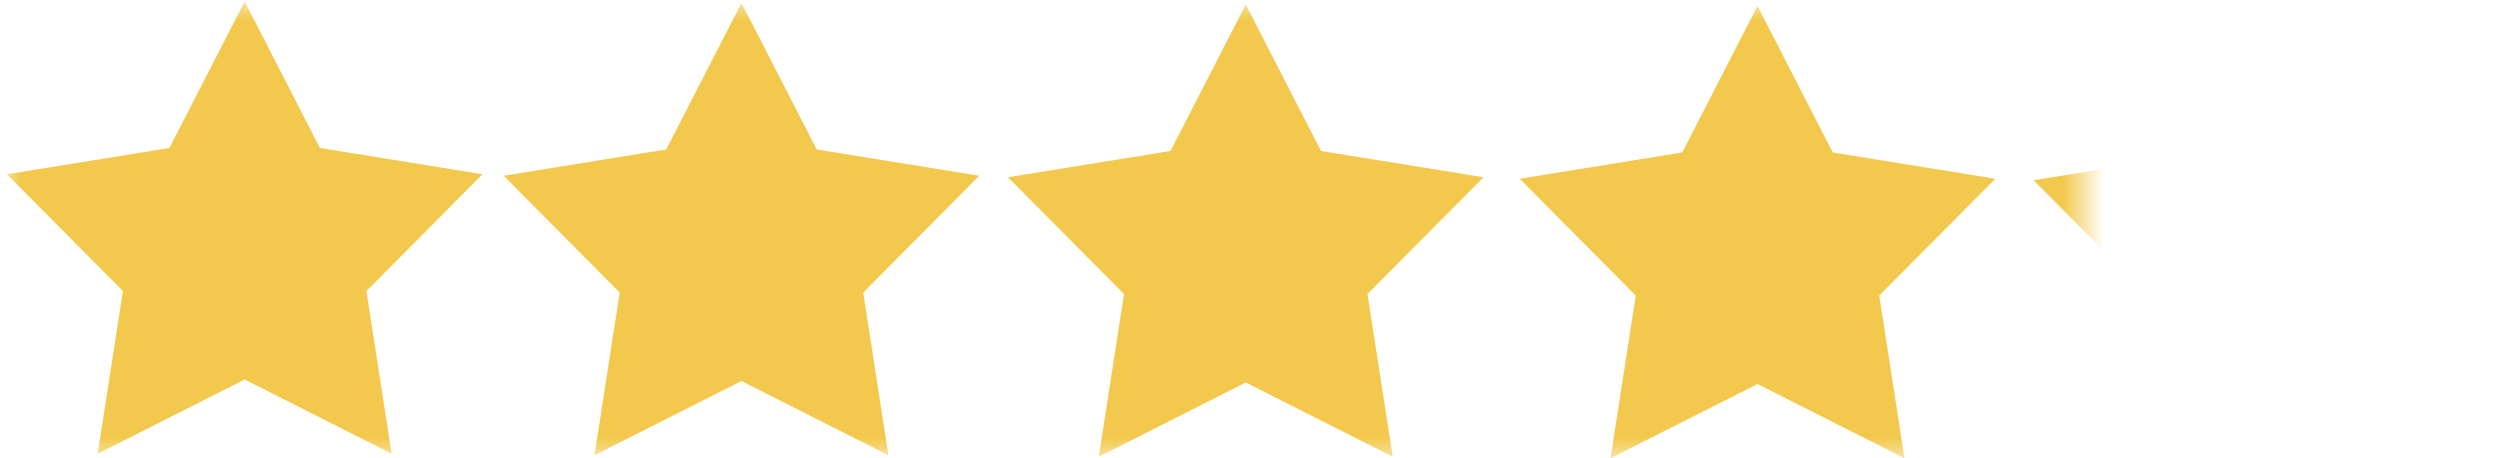 <svg width="60" height="11" xmlns="http://www.w3.org/2000/svg">
  <defs>
    <!-- Создание маски -->
    <mask id="ratingMask">
      <!-- Определение прямоугольной области для частичного заполнения -->
      <rect x="0" y="0" width="50" height="11" fill="white" />
    </mask>
  </defs>
  
  <!-- Использование маски -->
  <path d="m5.872,0.036l1.806,3.515l3.901,0.631l-2.785,2.803l0.605,3.905l-3.527,-1.782l-3.527,1.782l0.605,-3.905l-2.785,-2.803l3.901,-0.631l1.806,-3.515l0,0zm11.923,0.036l1.806,3.515l3.901,0.631l-2.785,2.803l0.605,3.905l-3.527,-1.782l-3.527,1.782l0.605,-3.905l-2.785,-2.803l3.901,-0.631l1.806,-3.515zm12.103,0.036l1.806,3.515l3.901,0.631l-2.785,2.803l0.605,3.905l-3.527,-1.782l-3.527,1.782l0.605,-3.905l-2.785,-2.803l3.901,-0.631l1.806,-3.515zm12.282,0.036l1.806,3.515l3.901,0.631l-2.785,2.803l0.605,3.905l-3.527,-1.782l-3.527,1.782l0.605,-3.905l-2.785,-2.803l3.901,-0.631l1.806,-3.515zm12.333,0.036l1.806,3.515l3.901,0.631l-2.785,2.803l0.605,3.905l-3.527,-1.782l-3.527,1.782l0.605,-3.905l-2.785,-2.803l3.901,-0.631l1.806,-3.515z" fill="#f2c94c" mask="url(#ratingMask)" />
</svg>